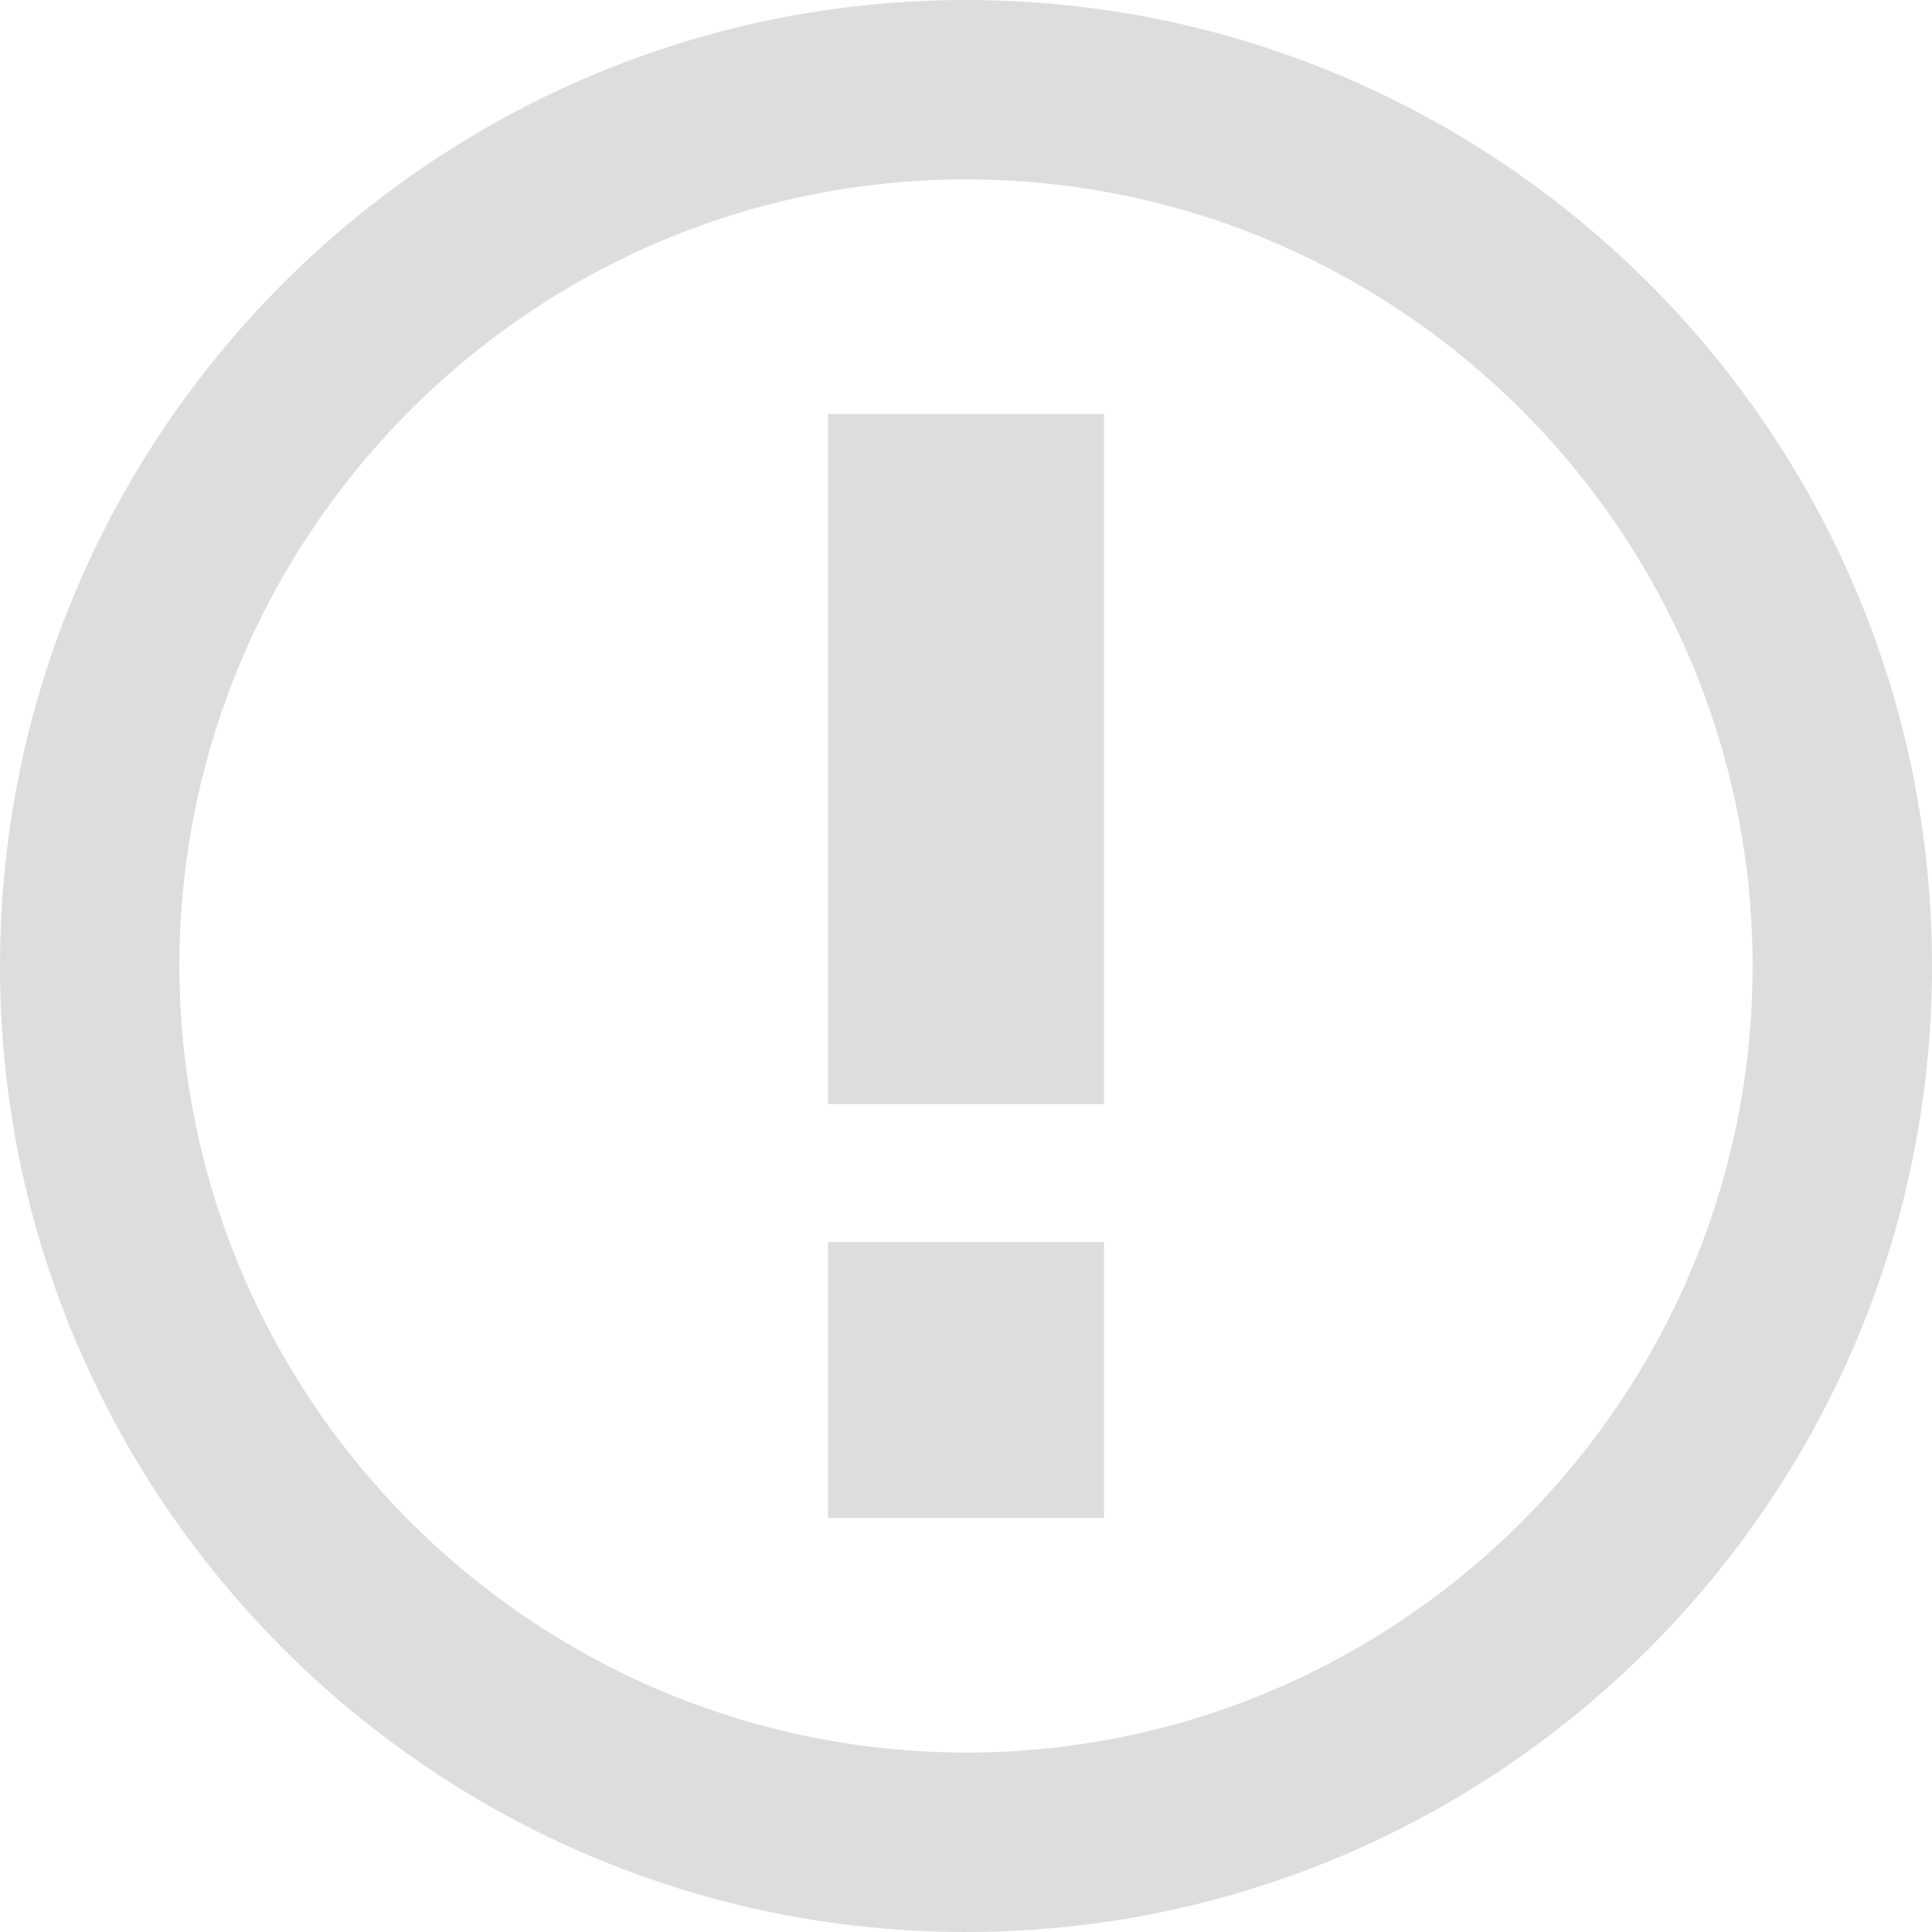 <svg width="14px" height="14px" viewBox="0 0 14 14" version="1.1" xmlns="http://www.w3.org/2000/svg" xmlns:xlink="http://www.w3.org/1999/xlink">
    <!-- Generator: Sketch 47.1 (45422) - http://www.bohemiancoding.com/sketch -->
    <desc>Created with Sketch.</desc>
    <defs></defs>
    <g id="Page-1" stroke="none" stroke-width="1" fill="none" fill-rule="evenodd">
        <g id="Group-8" transform="translate(-105, -4)" fill-rule="nonzero" fill="#DDDDDD">
            <g id="pullrequest" transform="translate(105, 4)">
                <path d="M7,1.3 C10.14,1.3 12.7,3.86 12.7,7 C12.7,10.14 10.14,12.7 7,12.7 C3.854,12.694 1.306,10.146 1.3,7 C1.3,3.86 3.86,1.3 7,1.3 Z M7,0 C3.14,0 0,3.14 0,7 C0,10.86 3.14,14 7,14 C10.86,14 14,10.86 14,7 C14,3.14 10.86,0 7,0 Z M8,3 L6,3 L6,8 L8,8 L8,3 Z M8,9 L6,9 L6,11 L8,11 L8,9 Z" id="Shape"></path>
            </g>
        </g>
    </g>
</svg>
